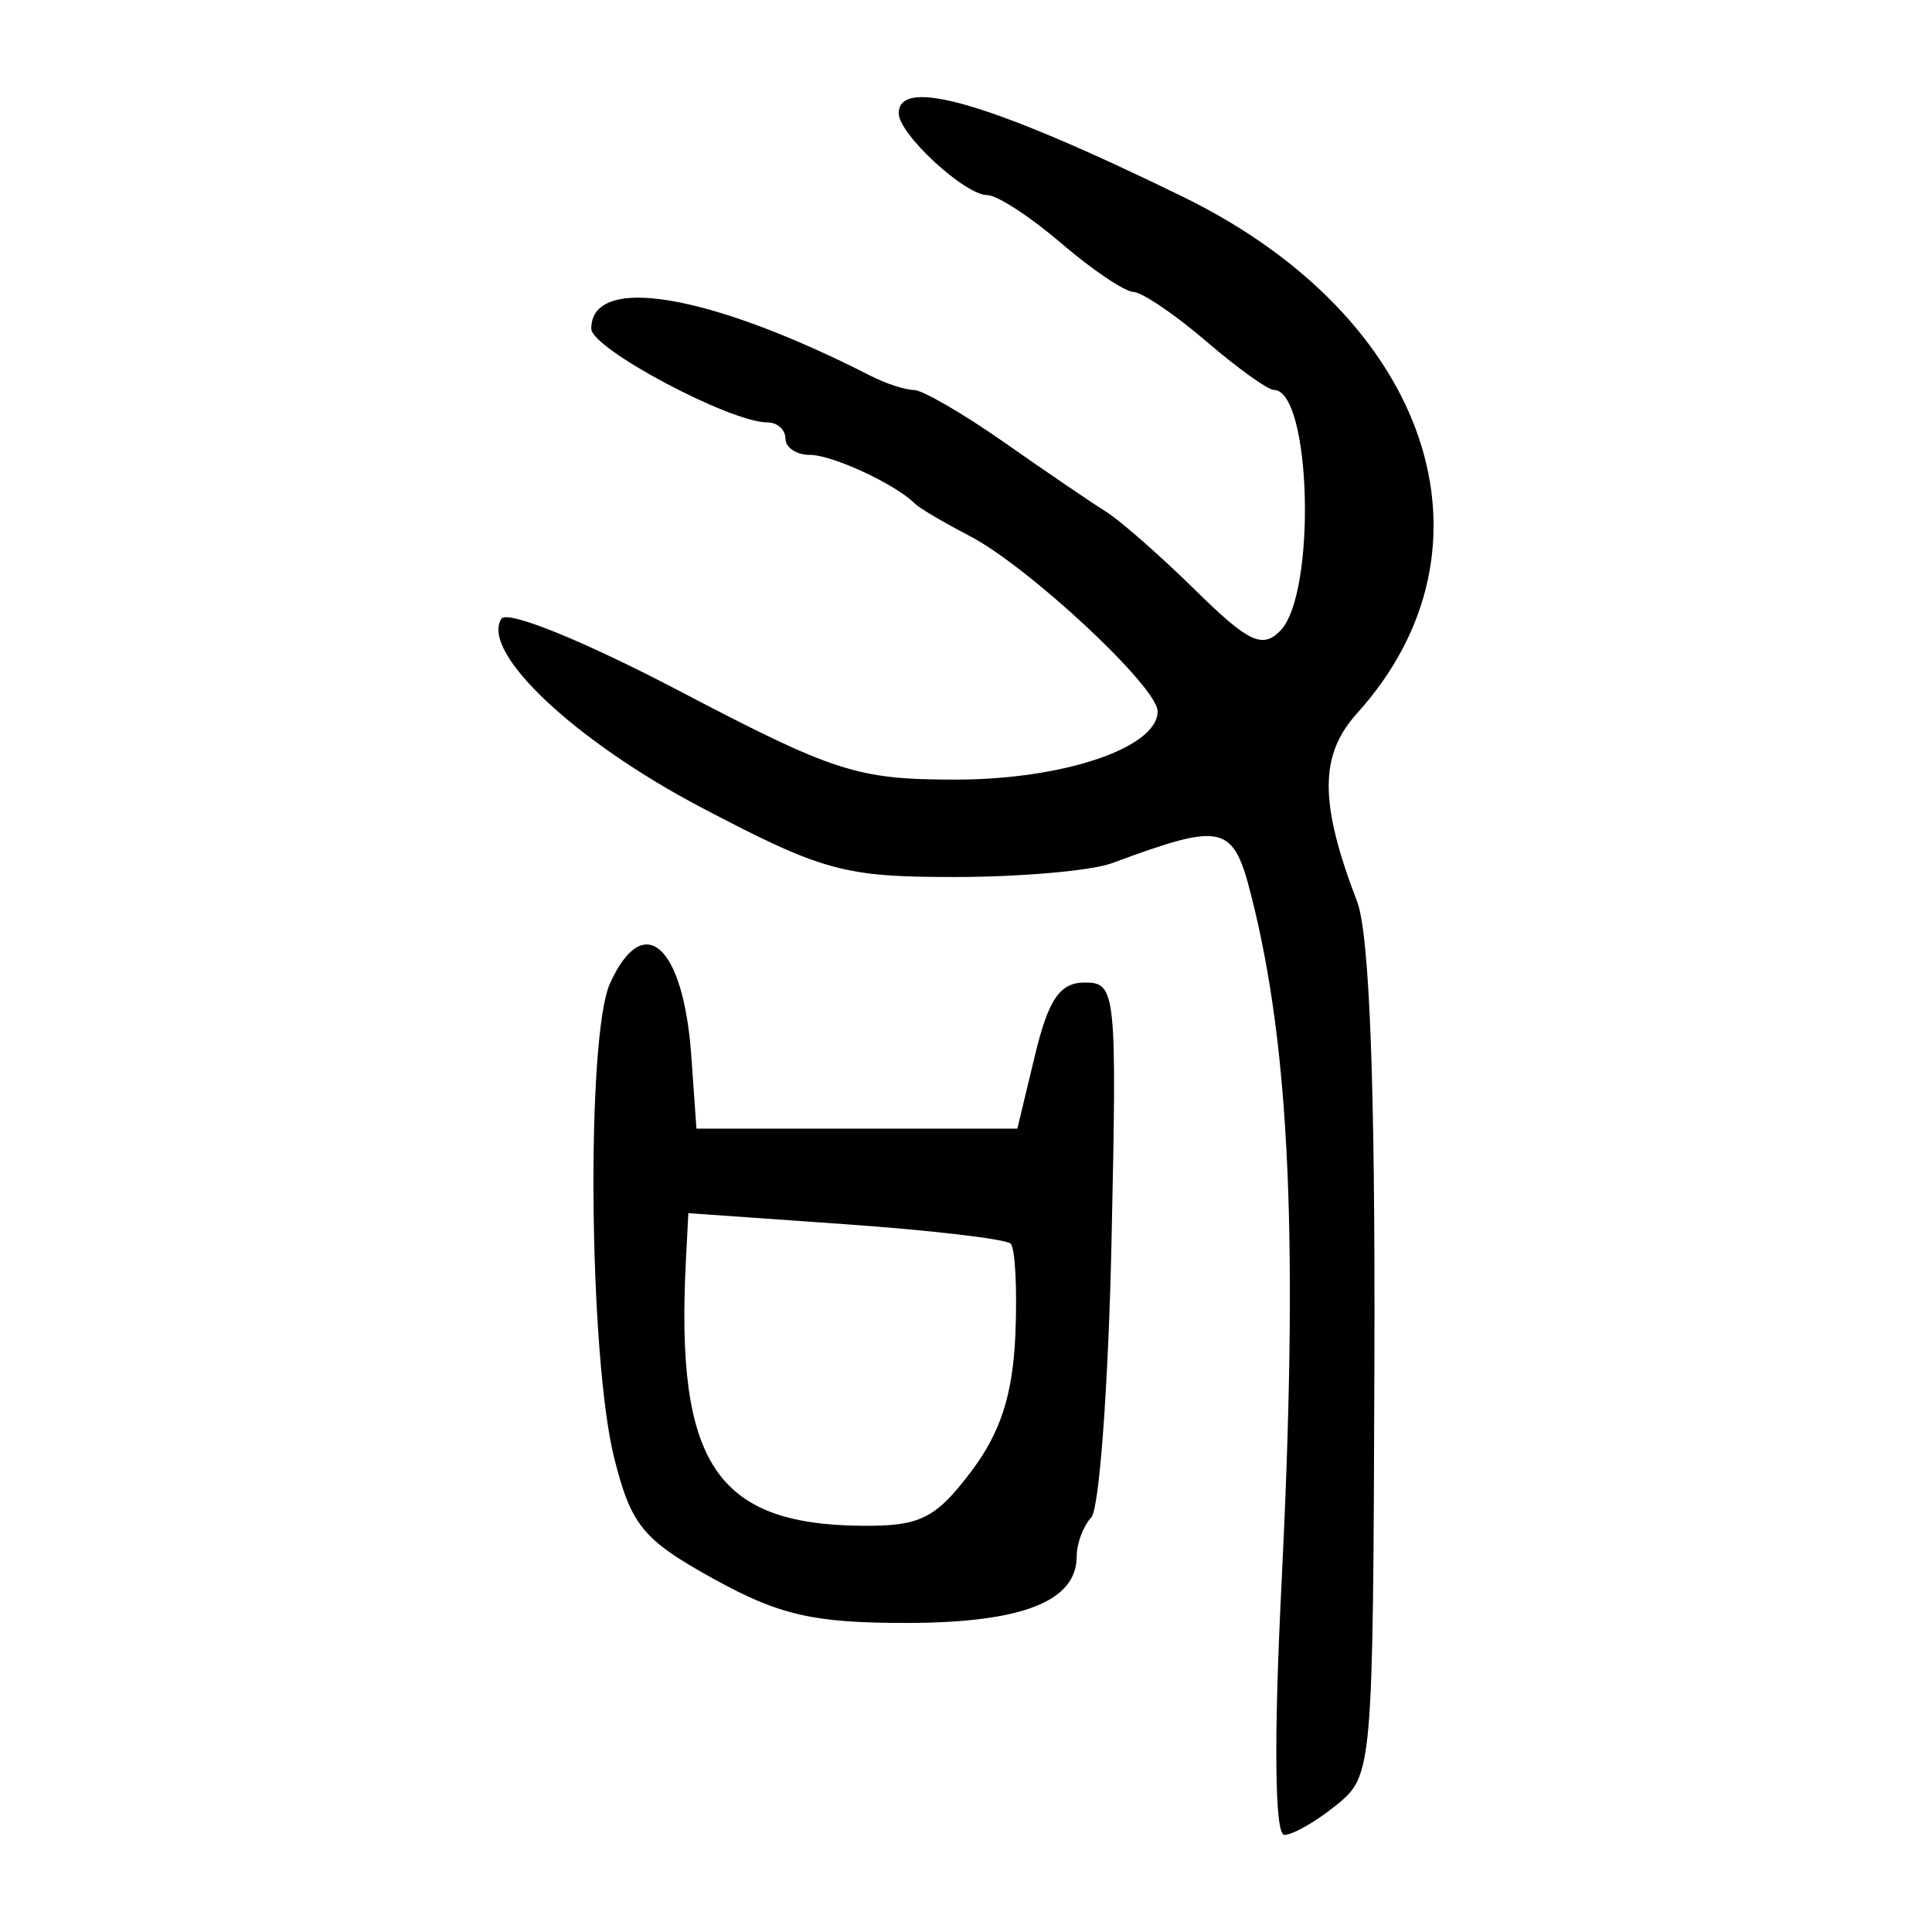<?xml version="1.0" encoding="UTF-8" standalone="no"?>
<!-- Created with Inkscape (http://www.inkscape.org/) -->

<svg
   xmlns:dc="http://purl.org/dc/elements/1.1/"
   xmlns:cc="http://creativecommons.org/ns#"
   xmlns:rdf="http://www.w3.org/1999/02/22-rdf-syntax-ns#"
   xmlns:svg="http://www.w3.org/2000/svg"
   xmlns="http://www.w3.org/2000/svg"
   xmlns:sodipodi="http://sodipodi.sourceforge.net/DTD/sodipodi-0.dtd"
   xmlns:inkscape="http://www.inkscape.org/namespaces/inkscape"
   width="300"
   height="300"
   viewBox="0 0 300 300"
   id="svg2"
   version="1.1"
   inkscape:version="0.91 r13725"
   sodipodi:docname="右-seal.svg">
  <defs
     id="defs4" />
  <sodipodi:namedview
     id="base"
     pagecolor="#ffffff"
     bordercolor="#666666"
     borderopacity="1.0"
     inkscape:pageopacity="0.0"
     inkscape:pageshadow="2"
     inkscape:zoom="1.2409339"
     inkscape:cx="155.41798"
     inkscape:cy="177.14286"
     inkscape:document-units="px"
     inkscape:current-layer="layer1"
     showgrid="false"
     units="px"
     showguides="false"
     inkscape:window-width="1158"
     inkscape:window-height="664"
     inkscape:window-x="117"
     inkscape:window-y="28"
     inkscape:window-maximized="0">
    <inkscape:grid
       type="xygrid"
       id="grid4011" />
  </sodipodi:namedview>
  <g
     inkscape:label="Layer 1"
     inkscape:groupmode="layer"
     id="layer1"
     transform="translate(0,-752.362)">
    <path
       style="fill:#000000"
       d="m 198.968,998.838 c 2.666,-53.432 1.382,-83.304 -4.601,-107.111 -2.874,-11.434 -4.271,-11.777 -21.686,-5.335 -3.199,1.184 -14.229,2.152 -24.511,2.152 -17.113,0 -20.421,-0.906 -39.122,-10.714 -19.783,-10.376 -34.422,-24.153 -31.208,-29.371 0.881,-1.429 12.68,3.351 27.731,11.236 24.006,12.576 27.585,13.724 42.778,13.724 16.772,0 31.406,-4.941 31.406,-10.603 0,-3.802 -20.088,-22.522 -29.271,-27.277 -3.939,-2.04 -7.727,-4.277 -8.418,-4.973 -2.99,-3.009 -12.806,-7.567 -16.298,-7.567 -2.092,0 -3.803,-1.134 -3.803,-2.521 0,-1.387 -1.253,-2.521 -2.785,-2.521 -5.824,0 -27.367,-11.461 -27.367,-14.56 0,-8.547 18.32,-5.463 43.308,7.291 2.4,1.225 5.452,2.227 6.784,2.227 1.331,0 7.681,3.687 14.11,8.193 6.429,4.506 13.509,9.328 15.733,10.714 2.224,1.387 8.469,6.875 13.879,12.197 8.196,8.063 10.39,9.114 13.159,6.303 5.67,-5.755 4.837,-37.393 -0.985,-37.413 -0.943,-0.003 -5.672,-3.404 -10.509,-7.557 -4.837,-4.153 -9.925,-7.6 -11.307,-7.66 -1.382,-0.06 -6.427,-3.466 -11.212,-7.569 -4.785,-4.103 -9.942,-7.461 -11.461,-7.461 -3.494,0 -13.76,-9.478 -13.76,-12.703 0,-5.814 14.401,-1.582 44.181,12.983 38.303,18.733 50.294,54.389 26.972,80.204 -5.851,6.477 -5.847,13.912 0.016,29.181 1.945,5.066 2.835,28.719 2.695,71.631 -0.207,63.427 -0.267,64.115 -5.907,68.698 -3.134,2.546 -6.769,4.629 -8.078,4.629 -1.478,0 -1.654,-14.566 -0.462,-38.445 z m -88.175,-1.319 c -10.952,-6.058 -12.781,-8.279 -15.409,-18.714 -3.96,-15.723 -4.402,-65.505 -0.654,-73.758 5.21,-11.472 11.393,-5.944 12.614,11.278 l 0.801,11.295 24.914,0 24.914,0 2.725,-11.345 c 2.102,-8.752 3.873,-11.345 7.75,-11.345 4.852,0 4.995,1.387 4.146,40.336 -0.484,22.185 -1.897,41.414 -3.141,42.731 -1.244,1.317 -2.261,4.028 -2.261,6.025 0,7.005 -8.469,10.327 -26.382,10.349 -14.462,0.018 -19.797,-1.2 -30.015,-6.853 z m 39.92,-16.542 c 4.627,-6.086 6.546,-11.968 6.95,-21.306 0.308,-7.094 -0.022,-13.482 -0.733,-14.195 -0.711,-0.713 -12.261,-2.07 -25.667,-3.016 l -24.375,-1.719 -0.379,7.305 c -1.633,31.485 4.671,41.021 27.262,41.238 9.062,0.087 11.452,-1.085 16.942,-8.306 z"
       id="path4013"
       inkscape:connector-curvature="0" />
  </g>
</svg>
